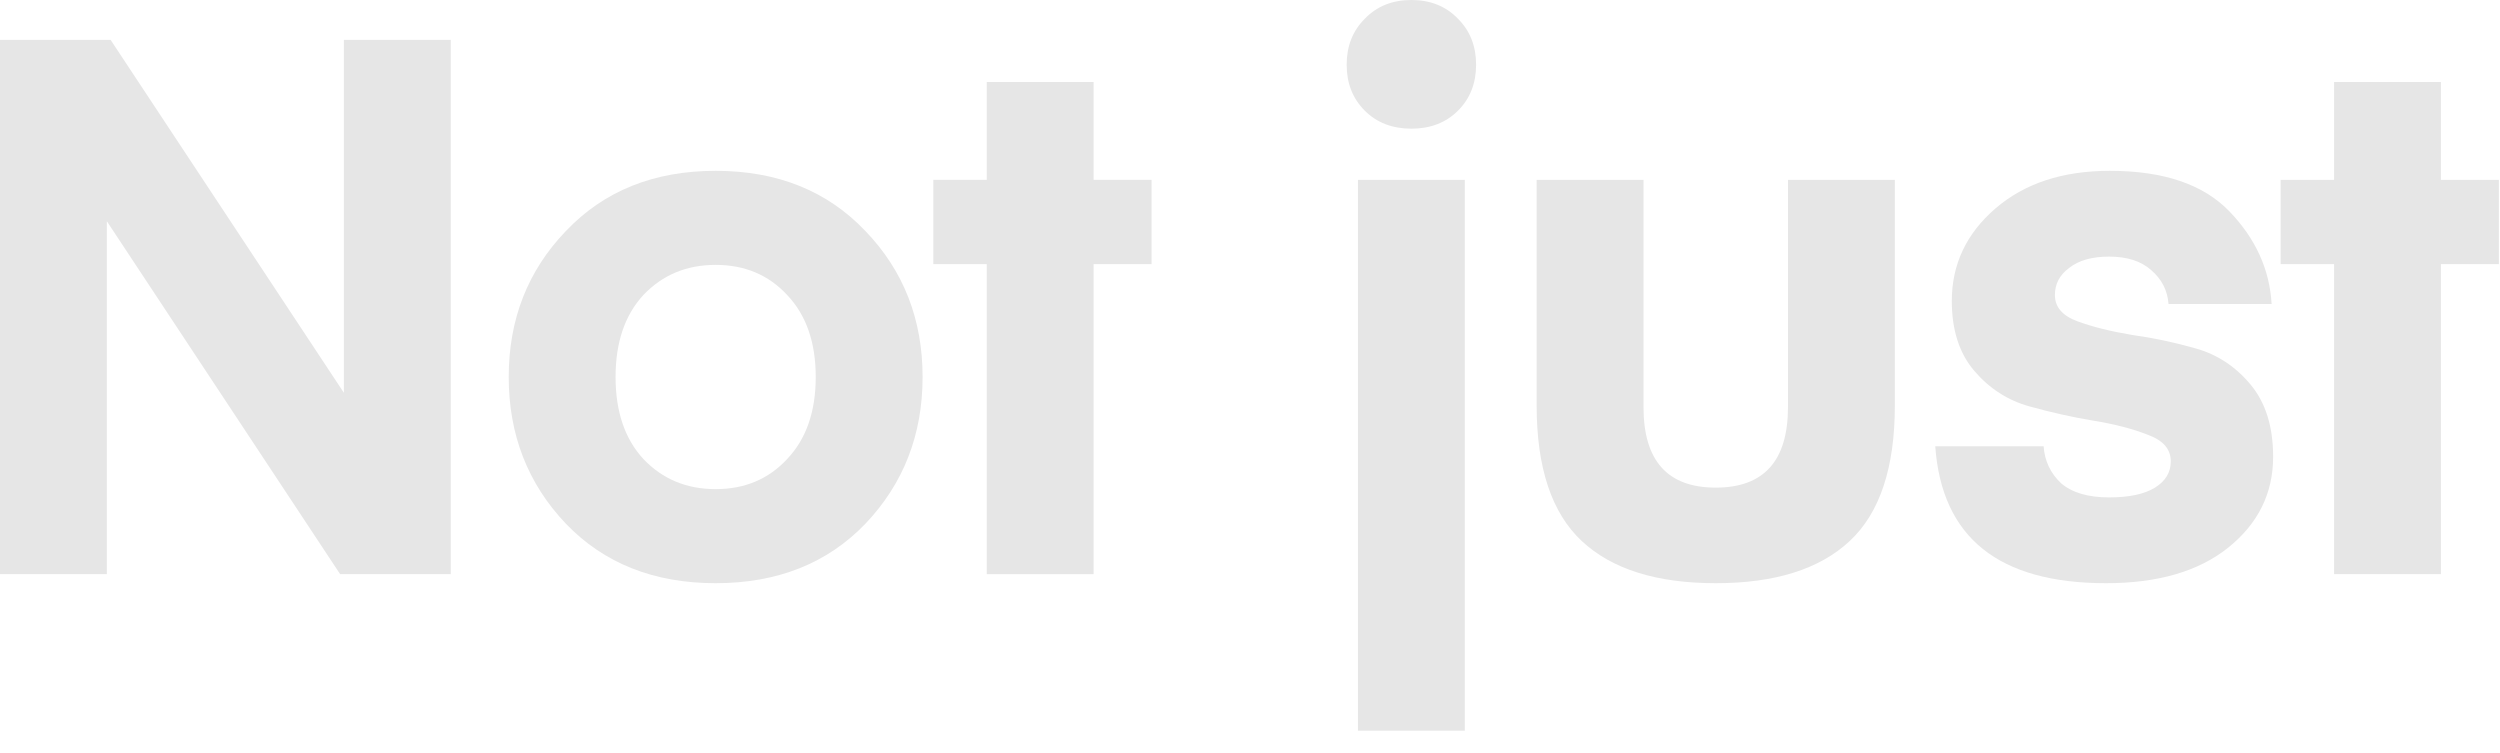 <svg width="598" height="180" viewBox="0 0 598 180" fill="none" xmlns="http://www.w3.org/2000/svg">
<g clip-path="url(#clip0_5863_90365)">
<path d="M583.868 63.18V137.34H558.308V63.18H545.528V43.02H558.308V19.62H583.868V43.02H597.728V63.18H583.868Z" fill="#E6E6E6"/>
<path d="M503.772 139.5C478.092 139.5 464.472 128.58 462.912 106.74H488.832C489.072 110.22 490.452 113.16 492.972 115.56C495.612 117.84 499.452 118.98 504.492 118.98C509.292 118.98 512.952 118.2 515.472 116.64C517.992 115.08 519.252 112.98 519.252 110.34C519.252 107.46 517.452 105.36 513.852 104.04C510.252 102.6 505.872 101.46 500.712 100.62C495.672 99.78 490.572 98.64 485.412 97.2C480.252 95.76 475.872 92.94 472.272 88.74C468.672 84.54 466.872 78.96 466.872 72C466.872 63.24 470.352 55.86 477.312 49.86C484.272 43.86 493.392 40.86 504.672 40.86C517.512 40.86 527.052 44.1 533.292 50.58C539.532 57.06 542.892 64.44 543.372 72.72H518.712C518.472 69.48 517.092 66.78 514.572 64.62C512.172 62.46 508.812 61.38 504.492 61.38C500.412 61.38 497.232 62.28 494.952 64.08C492.672 65.76 491.532 67.92 491.532 70.56C491.532 73.44 493.332 75.54 496.932 76.86C500.532 78.18 504.852 79.26 509.892 80.1C515.052 80.82 520.152 81.9 525.192 83.34C530.352 84.78 534.732 87.66 538.332 91.98C541.932 96.3 543.732 102.06 543.732 109.26C543.732 118.02 540.132 125.28 532.932 131.04C525.852 136.68 516.132 139.5 503.772 139.5Z" fill="#E6E6E6"/>
<path d="M442.446 129.42C435.246 136.14 424.566 139.5 410.406 139.5C396.246 139.5 385.566 136.14 378.366 129.42C371.166 122.7 367.566 111.9 367.566 97.02V43.02H393.126V97.38C393.126 110.22 398.886 116.64 410.406 116.64C421.926 116.64 427.686 110.22 427.686 97.38V43.02H453.246V97.02C453.246 111.9 449.646 122.7 442.446 129.42Z" fill="#E6E6E6"/>
<path d="M348.763 26.46C345.883 29.34 342.163 30.78 337.603 30.78C333.043 30.78 329.323 29.34 326.443 26.46C323.563 23.58 322.123 19.92 322.123 15.48C322.123 11.04 323.563 7.38 326.443 4.5C329.323 1.5 333.043 0 337.603 0C342.163 0 345.883 1.5 348.763 4.5C351.643 7.38 353.083 11.04 353.083 15.48C353.083 19.92 351.643 23.58 348.763 26.46ZM324.823 174.78V43.02H350.383V174.78H324.823Z" fill="#E6E6E6"/>
<path d="M261.591 63.18V137.34H236.031V63.18H223.251V43.02H236.031V19.62H261.591V43.02H275.451V63.18H261.591Z" fill="#E6E6E6"/>
<path d="M207.004 125.28C197.884 134.76 185.944 139.5 171.184 139.5C156.424 139.5 144.484 134.76 135.364 125.28C126.244 115.68 121.684 103.98 121.684 90.18C121.684 76.38 126.244 64.74 135.364 55.26C144.484 45.66 156.424 40.86 171.184 40.86C185.944 40.86 197.884 45.66 207.004 55.26C216.124 64.74 220.684 76.38 220.684 90.18C220.684 103.98 216.124 115.68 207.004 125.28ZM153.904 70.56C149.464 75.36 147.244 81.9 147.244 90.18C147.244 98.46 149.464 105 153.904 109.8C158.464 114.6 164.224 117 171.184 117C178.144 117 183.844 114.6 188.284 109.8C192.844 105 195.124 98.46 195.124 90.18C195.124 81.9 192.844 75.36 188.284 70.56C183.844 65.76 178.144 63.36 171.184 63.36C164.224 63.36 158.464 65.76 153.904 70.56Z" fill="#E6E6E6"/>
<path d="M25.56 52.92V137.34H0V9.54H26.46L82.26 93.96V9.54H107.82V137.34H81.36L25.56 52.92Z" fill="#E6E6E6"/>
</g>
<defs>
<clipPath id="clip0_5863_90365">
<rect width="597.728" height="180" fill="white"/>
</clipPath>
</defs>
</svg>
